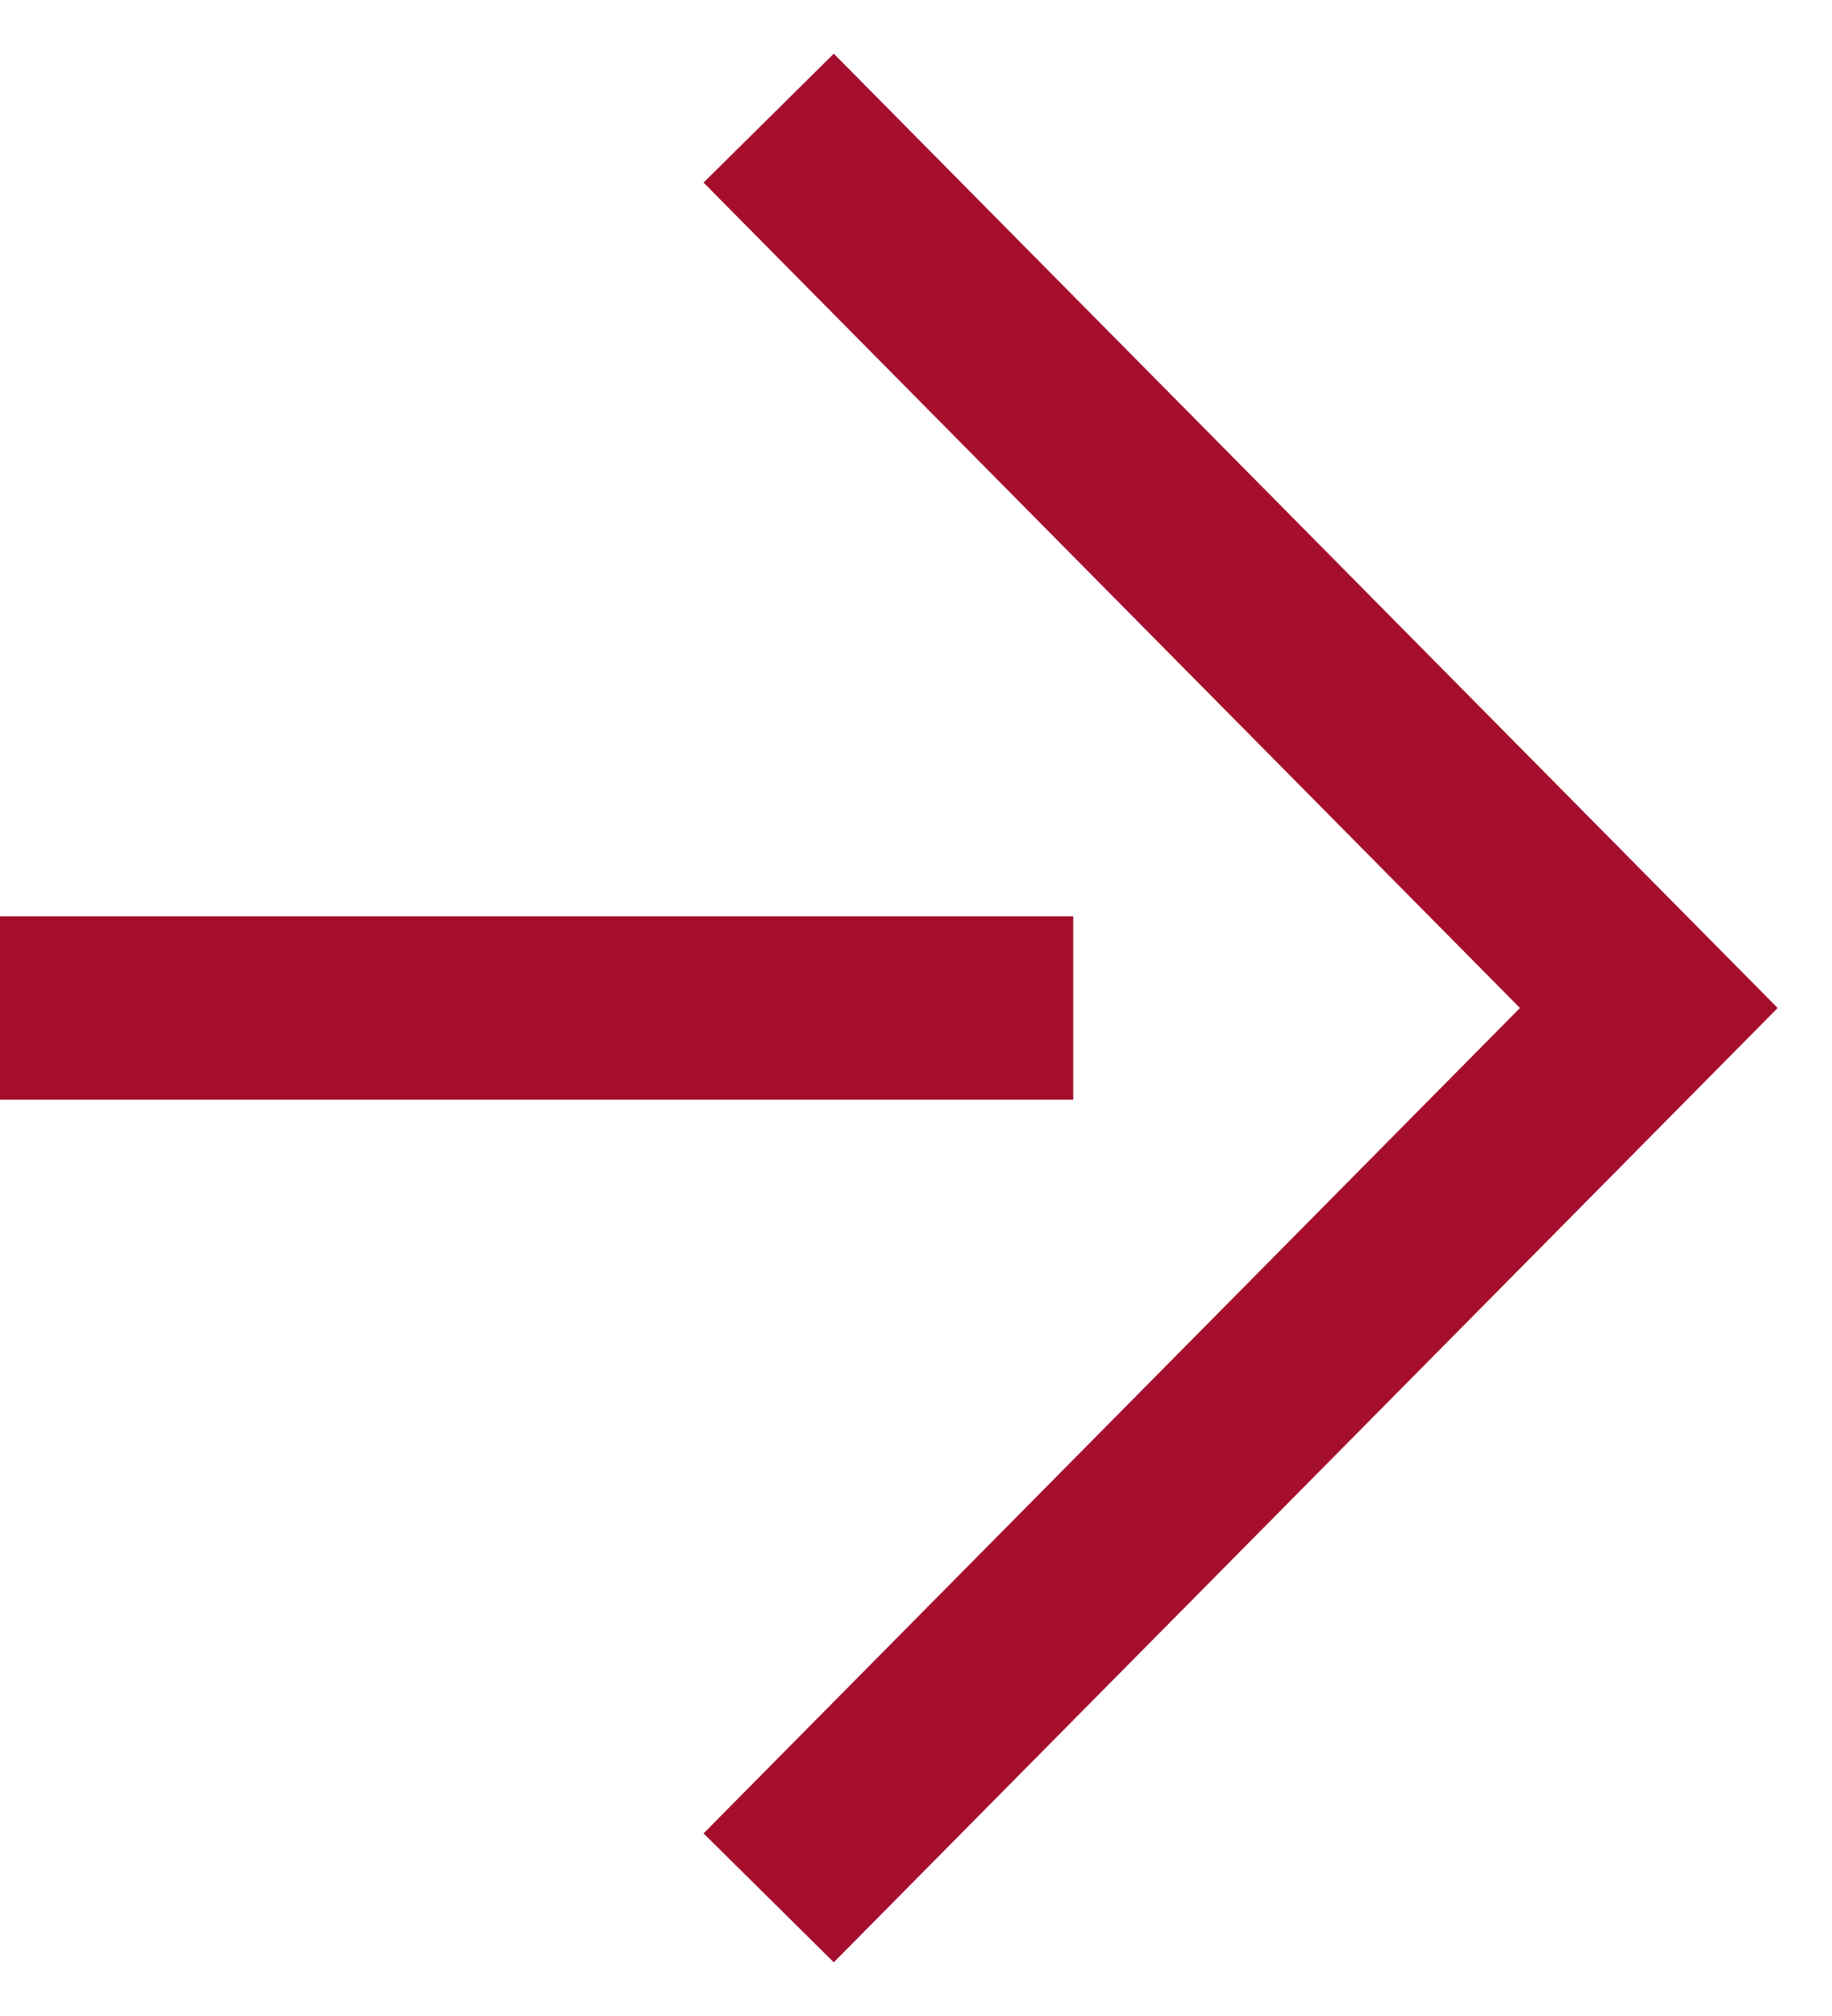 <svg width="20" height="22" viewBox="0 0 20 22" fill="none" xmlns="http://www.w3.org/2000/svg">
<path d="M1 11H6.859H10.717M9.095 2L18 11L9.095 20" stroke="#A50F2D" stroke-width="2" stroke-linecap="square"/>
</svg>
